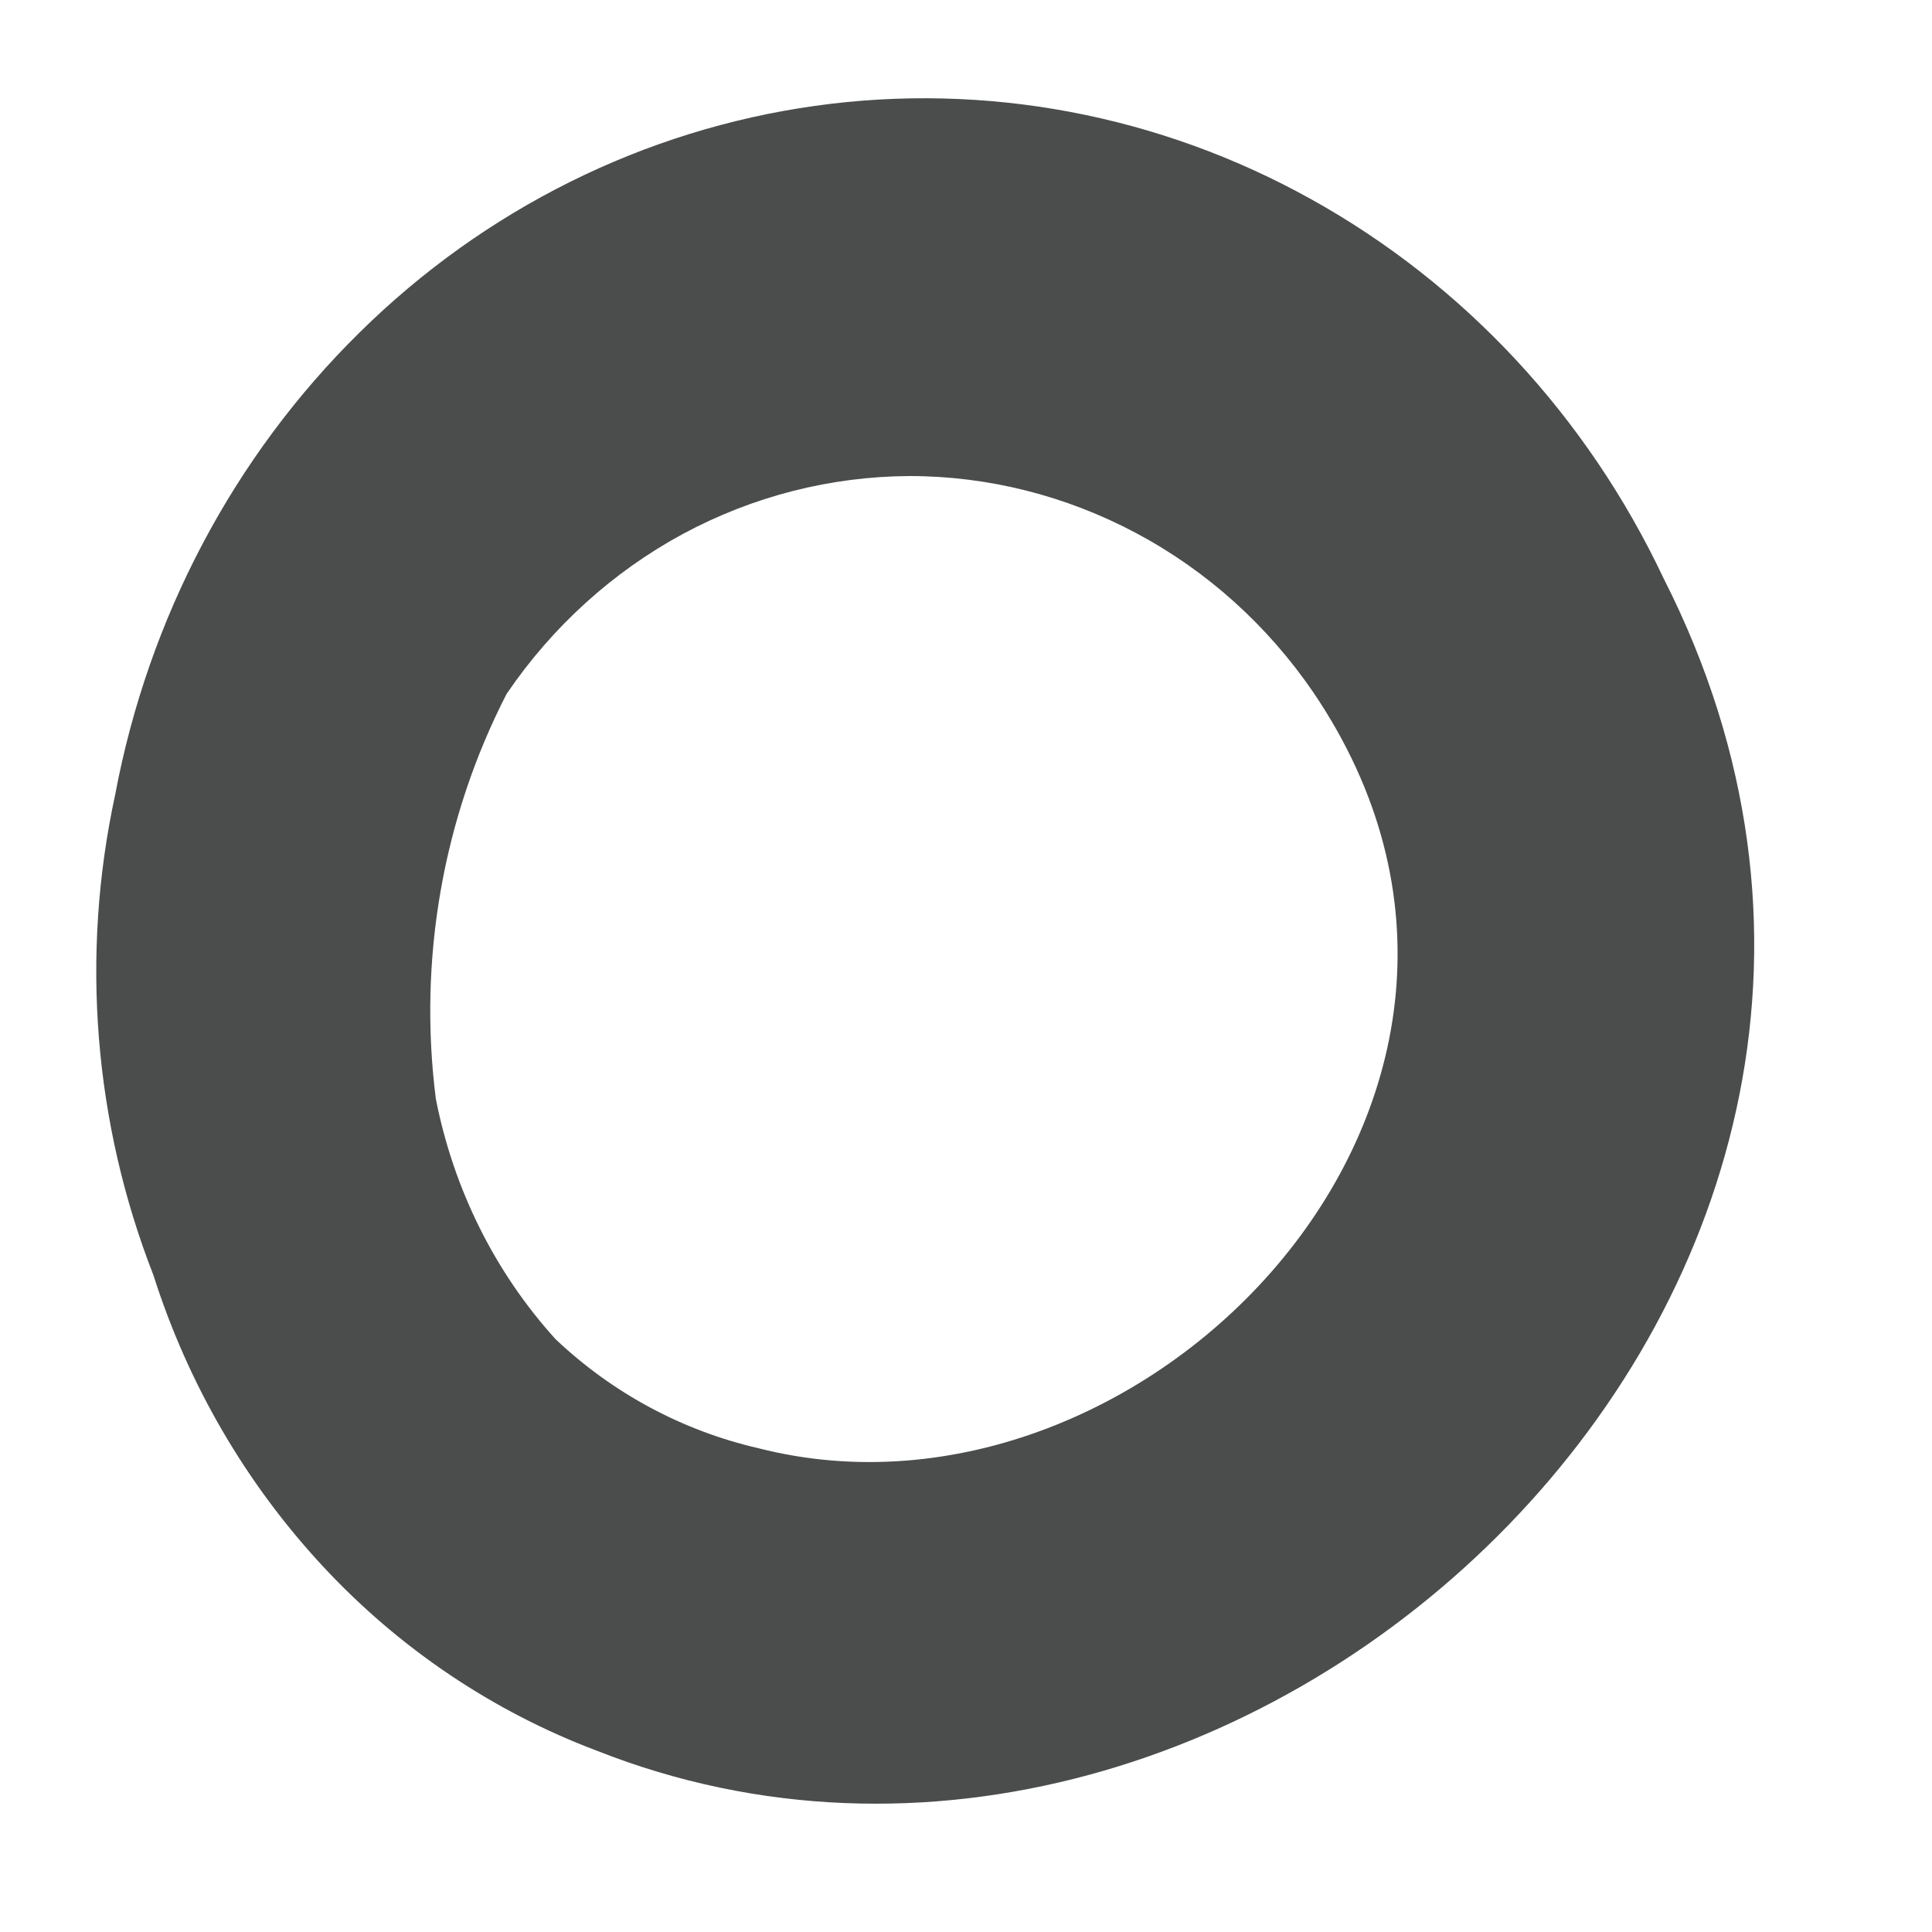 <svg width="5" height="5" viewBox="0 0 5 5" fill="none" xmlns="http://www.w3.org/2000/svg">
<path d="M1.545 4.531C3.229 5.196 5.232 3.319 4.305 1.496C4.107 1.077 3.788 0.735 3.394 0.516C3.001 0.297 2.551 0.212 2.109 0.274C1.667 0.336 1.254 0.541 0.93 0.861C0.605 1.181 0.384 1.599 0.298 2.057C0.208 2.472 0.243 2.906 0.397 3.3C0.487 3.583 0.637 3.84 0.836 4.054C1.034 4.267 1.277 4.43 1.545 4.531ZM3.399 1.792C4.101 2.828 2.969 4.005 1.963 3.748C1.767 3.703 1.586 3.606 1.438 3.466C1.281 3.293 1.174 3.078 1.128 2.844C1.082 2.484 1.146 2.117 1.311 1.796C1.429 1.622 1.586 1.48 1.767 1.382C1.949 1.284 2.15 1.233 2.354 1.232C2.558 1.232 2.759 1.283 2.941 1.38C3.123 1.477 3.28 1.618 3.399 1.792Z" fill="#4B4D4D"/>
</svg>
